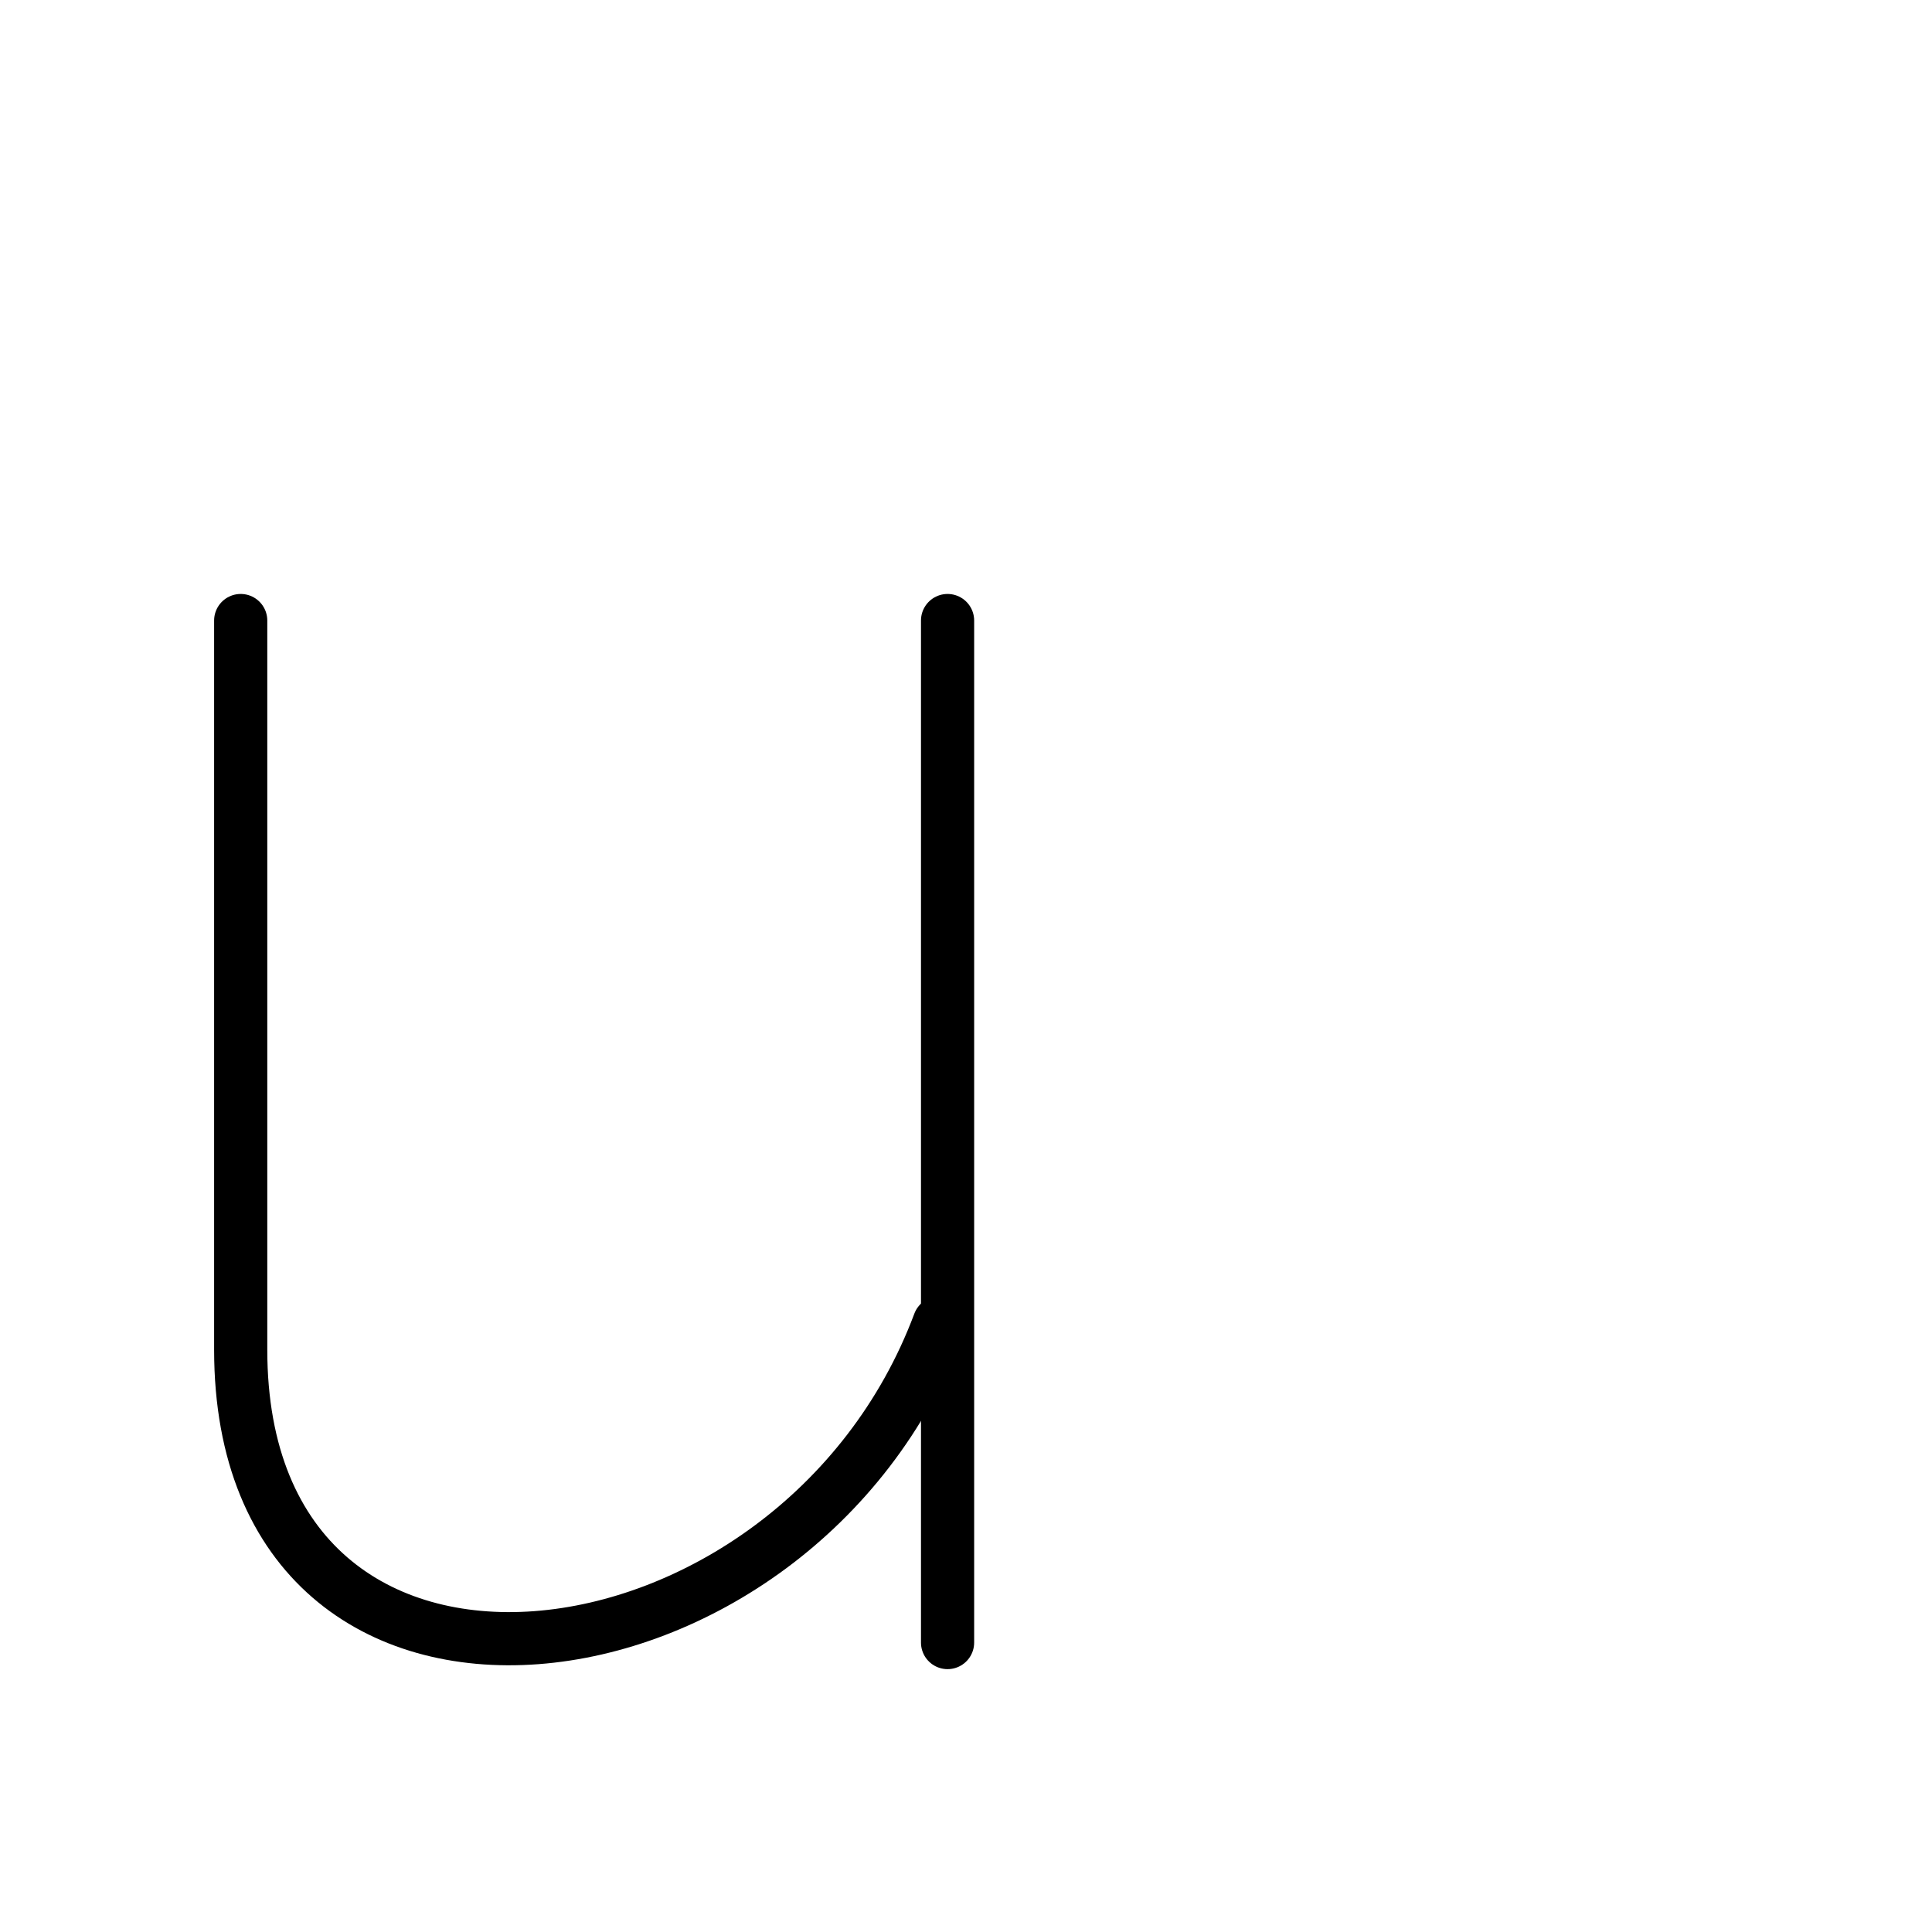 <?xml version="1.0" encoding="UTF-8"?>
<!--
Copyright (C) 2009/2010/2011 Ulrich Apel.
This work is distributed under the conditions of the Creative Commons 
Attribution-Share Alike 3.0 Licence. This means you are free:
* to Share - to copy, distribute and transmit the work
* to Remix - to adapt the work

Under the following conditions:
* Attribution. You must attribute the work by stating your use of KanjiVG in
  your own copyright header and linking to KanjiVG's website
  (http://kanjivg.tagaini.net)
* Share Alike. If you alter, transform, or build upon this work, you may
  distribute the resulting work only under the same or similar license to this
  one.

See http://creativecommons.org/licenses/by-sa/3.0/ for more details.
This file has been generated on 2011-07-17, using the latest KanjiVG data
to this date.
-->
<!DOCTYPE svg PUBLIC "-//W3C//DTD SVG 1.0//EN" "http://www.w3.org/TR/2001/REC-SVG-20010904/DTD/svg10.dtd">
<svg xmlns="http://www.w3.org/2000/svg" width="109" height="109" viewBox="0 0 109 109">
<g id="kvg:StrokePaths_00075" style="fill:none;stroke:#000000;stroke-width:3;stroke-linecap:round;stroke-linejoin:round;">
<g id="kvg:00075">
	<path id="kvg:00075-s1" d="M13.58,35.01c0,9.39,0,23.95,0,41.14c0,23.83,31.36,19.99,39.41-1.51"/>
	<path id="kvg:00075-s2" d="M53.46,35.01c0,7.66,0,51.16,0,57.66"/>
</g>
</g>
<g id="kvg:StrokeNumbers_00075" style="font-size:8;fill:#808080">
</g>
</svg>

